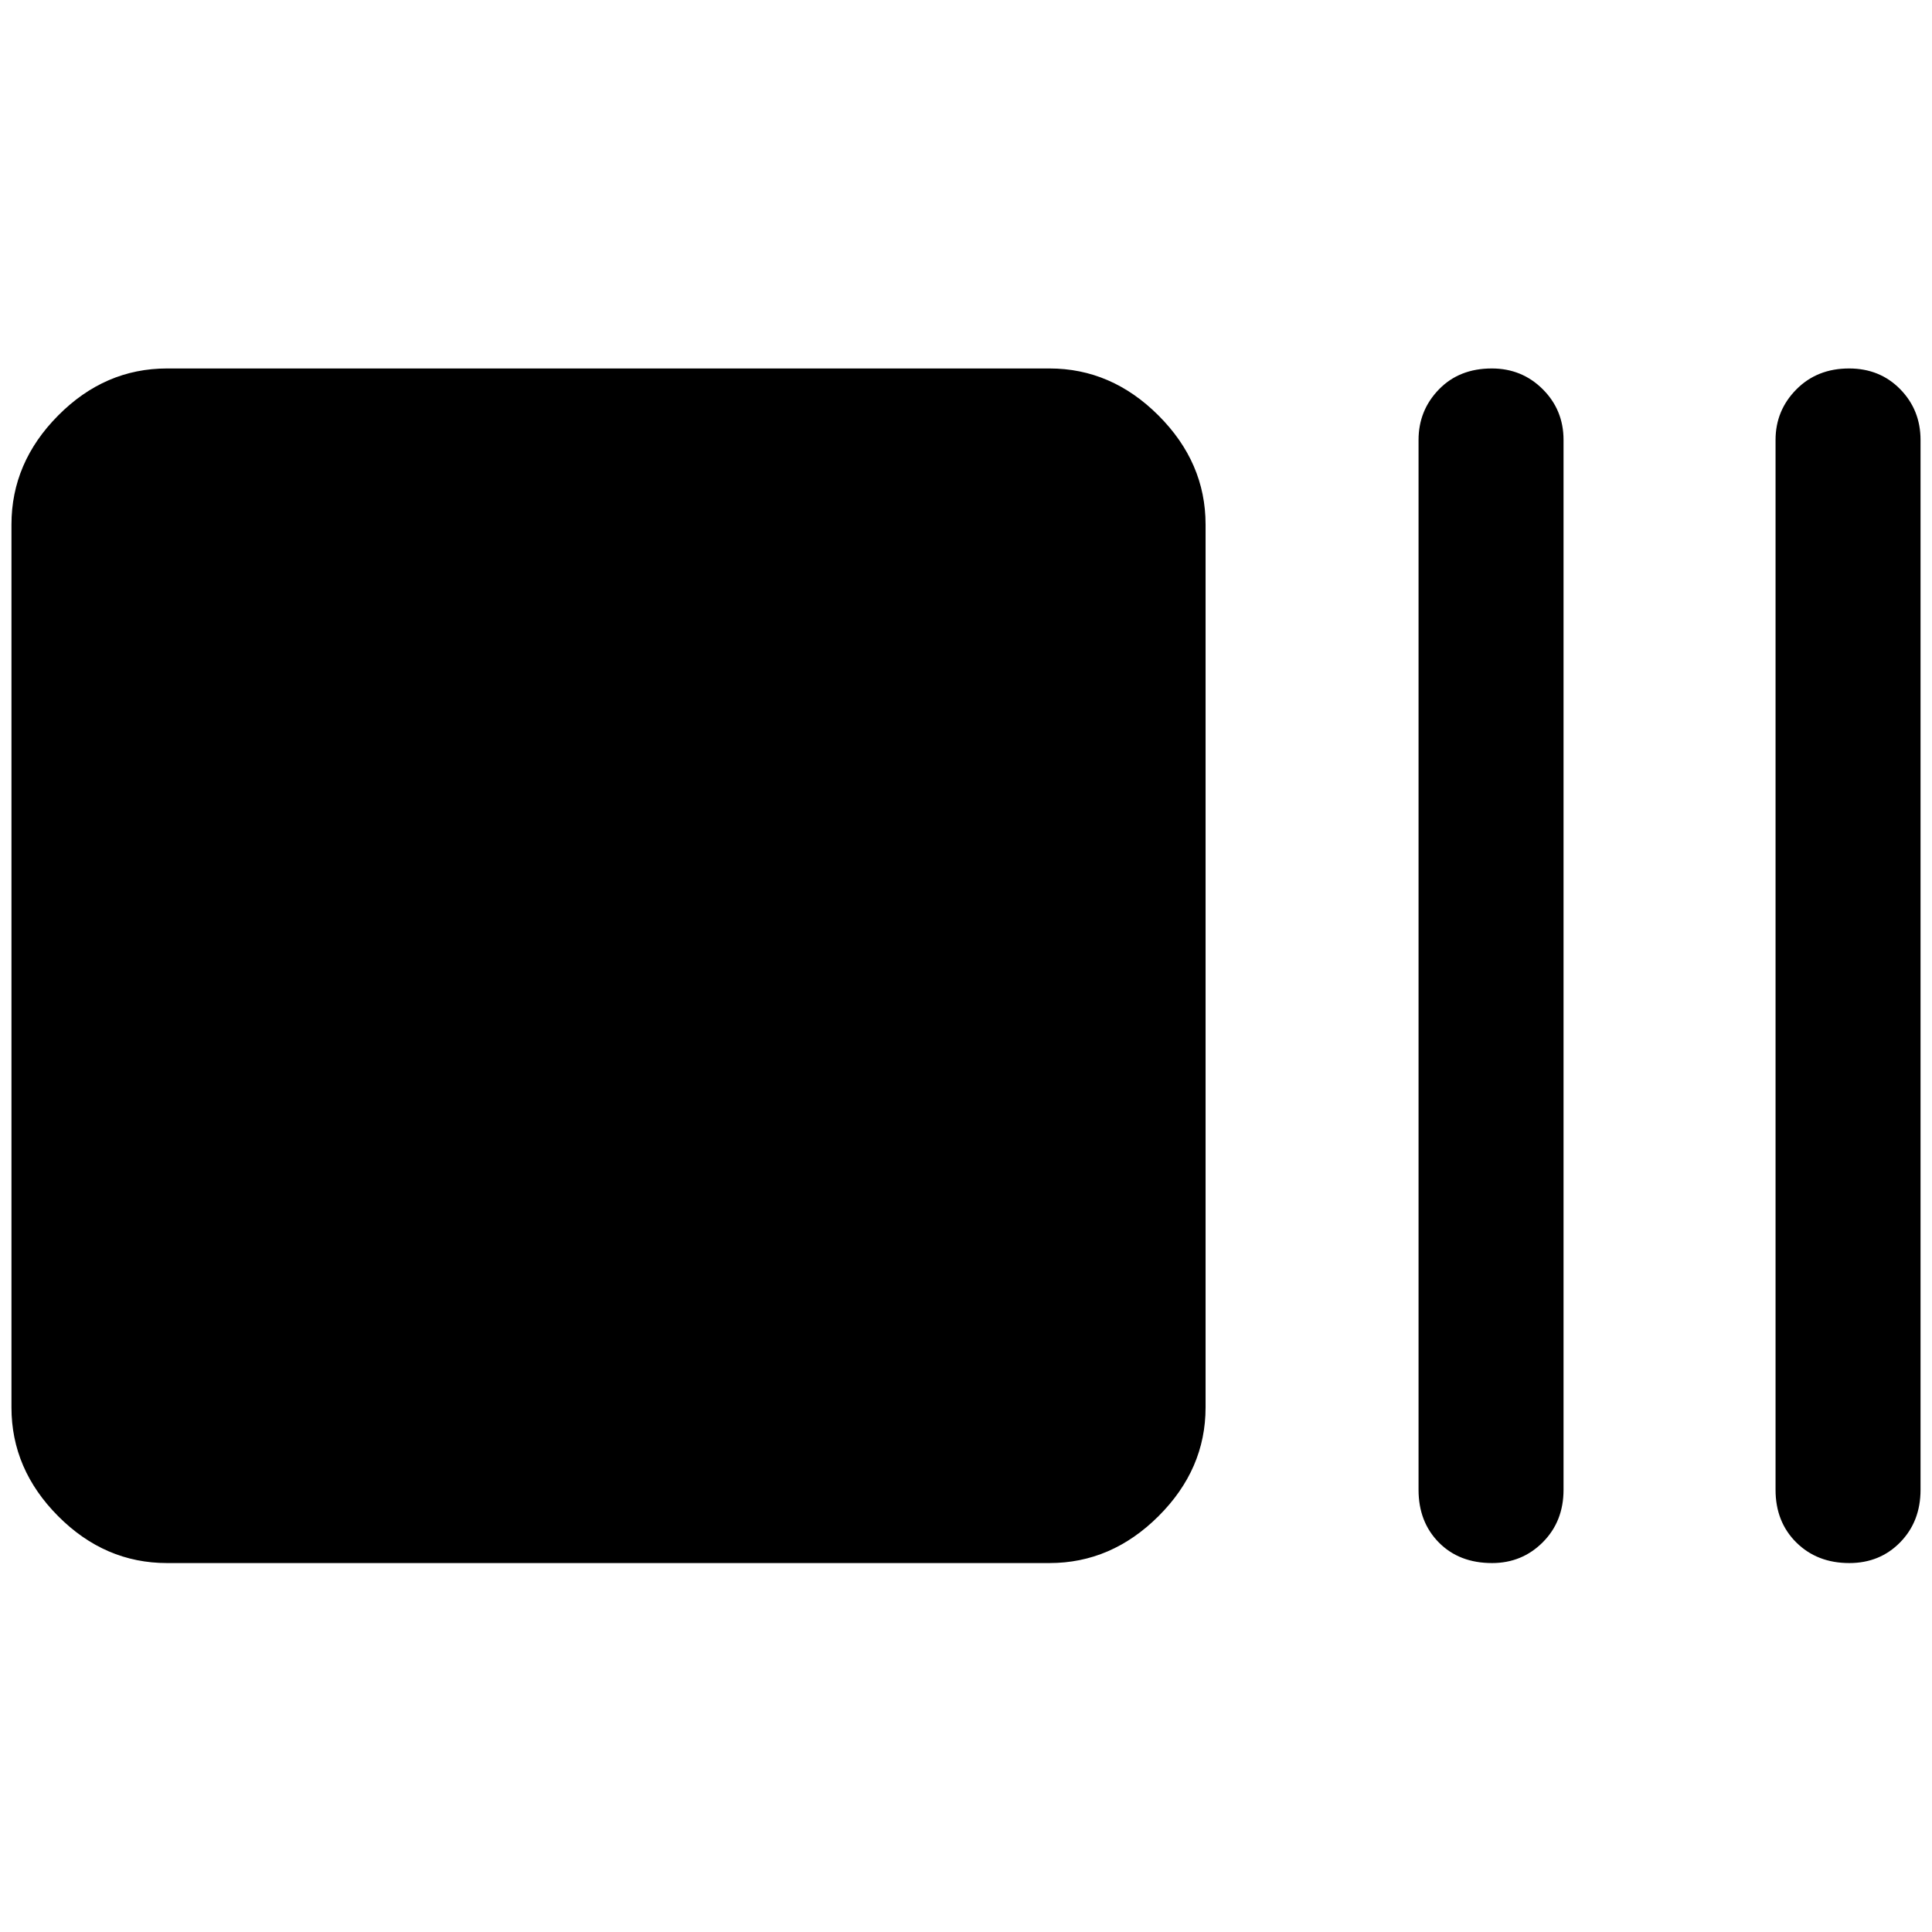 <svg xmlns="http://www.w3.org/2000/svg" height="48" viewBox="0 96 960 960" width="48"><path d="M83 872.674q-30.925 0-54.114-23.309-23.19-23.31-23.19-53.995V356.63q0-30.784 23.19-54.164Q52.076 279.087 83 279.087h438.5q30.785 0 54.164 23.379 23.38 23.38 23.38 54.164v438.74q0 30.685-23.38 53.995-23.379 23.309-54.164 23.309H83Zm658.391 0q-16.334 0-26.428-10.213-10.093-10.213-10.093-26.202v-521.65q0-14.654 10.093-25.088 10.094-10.434 26.309-10.434 14.976 0 25.308 10.315 10.333 10.314 10.333 25.207v521.65q0 15.75-10.315 26.082-10.314 10.333-25.207 10.333Zm177.511 0q-15.976 0-26.309-10.213-10.332-10.213-10.332-26.202v-521.65q0-14.654 10.314-25.088 10.315-10.434 26.207-10.434 15.335 0 25.429 10.315 10.093 10.314 10.093 25.207v521.65q0 15.75-10.093 26.082-10.094 10.333-25.309 10.333Z"/></svg>